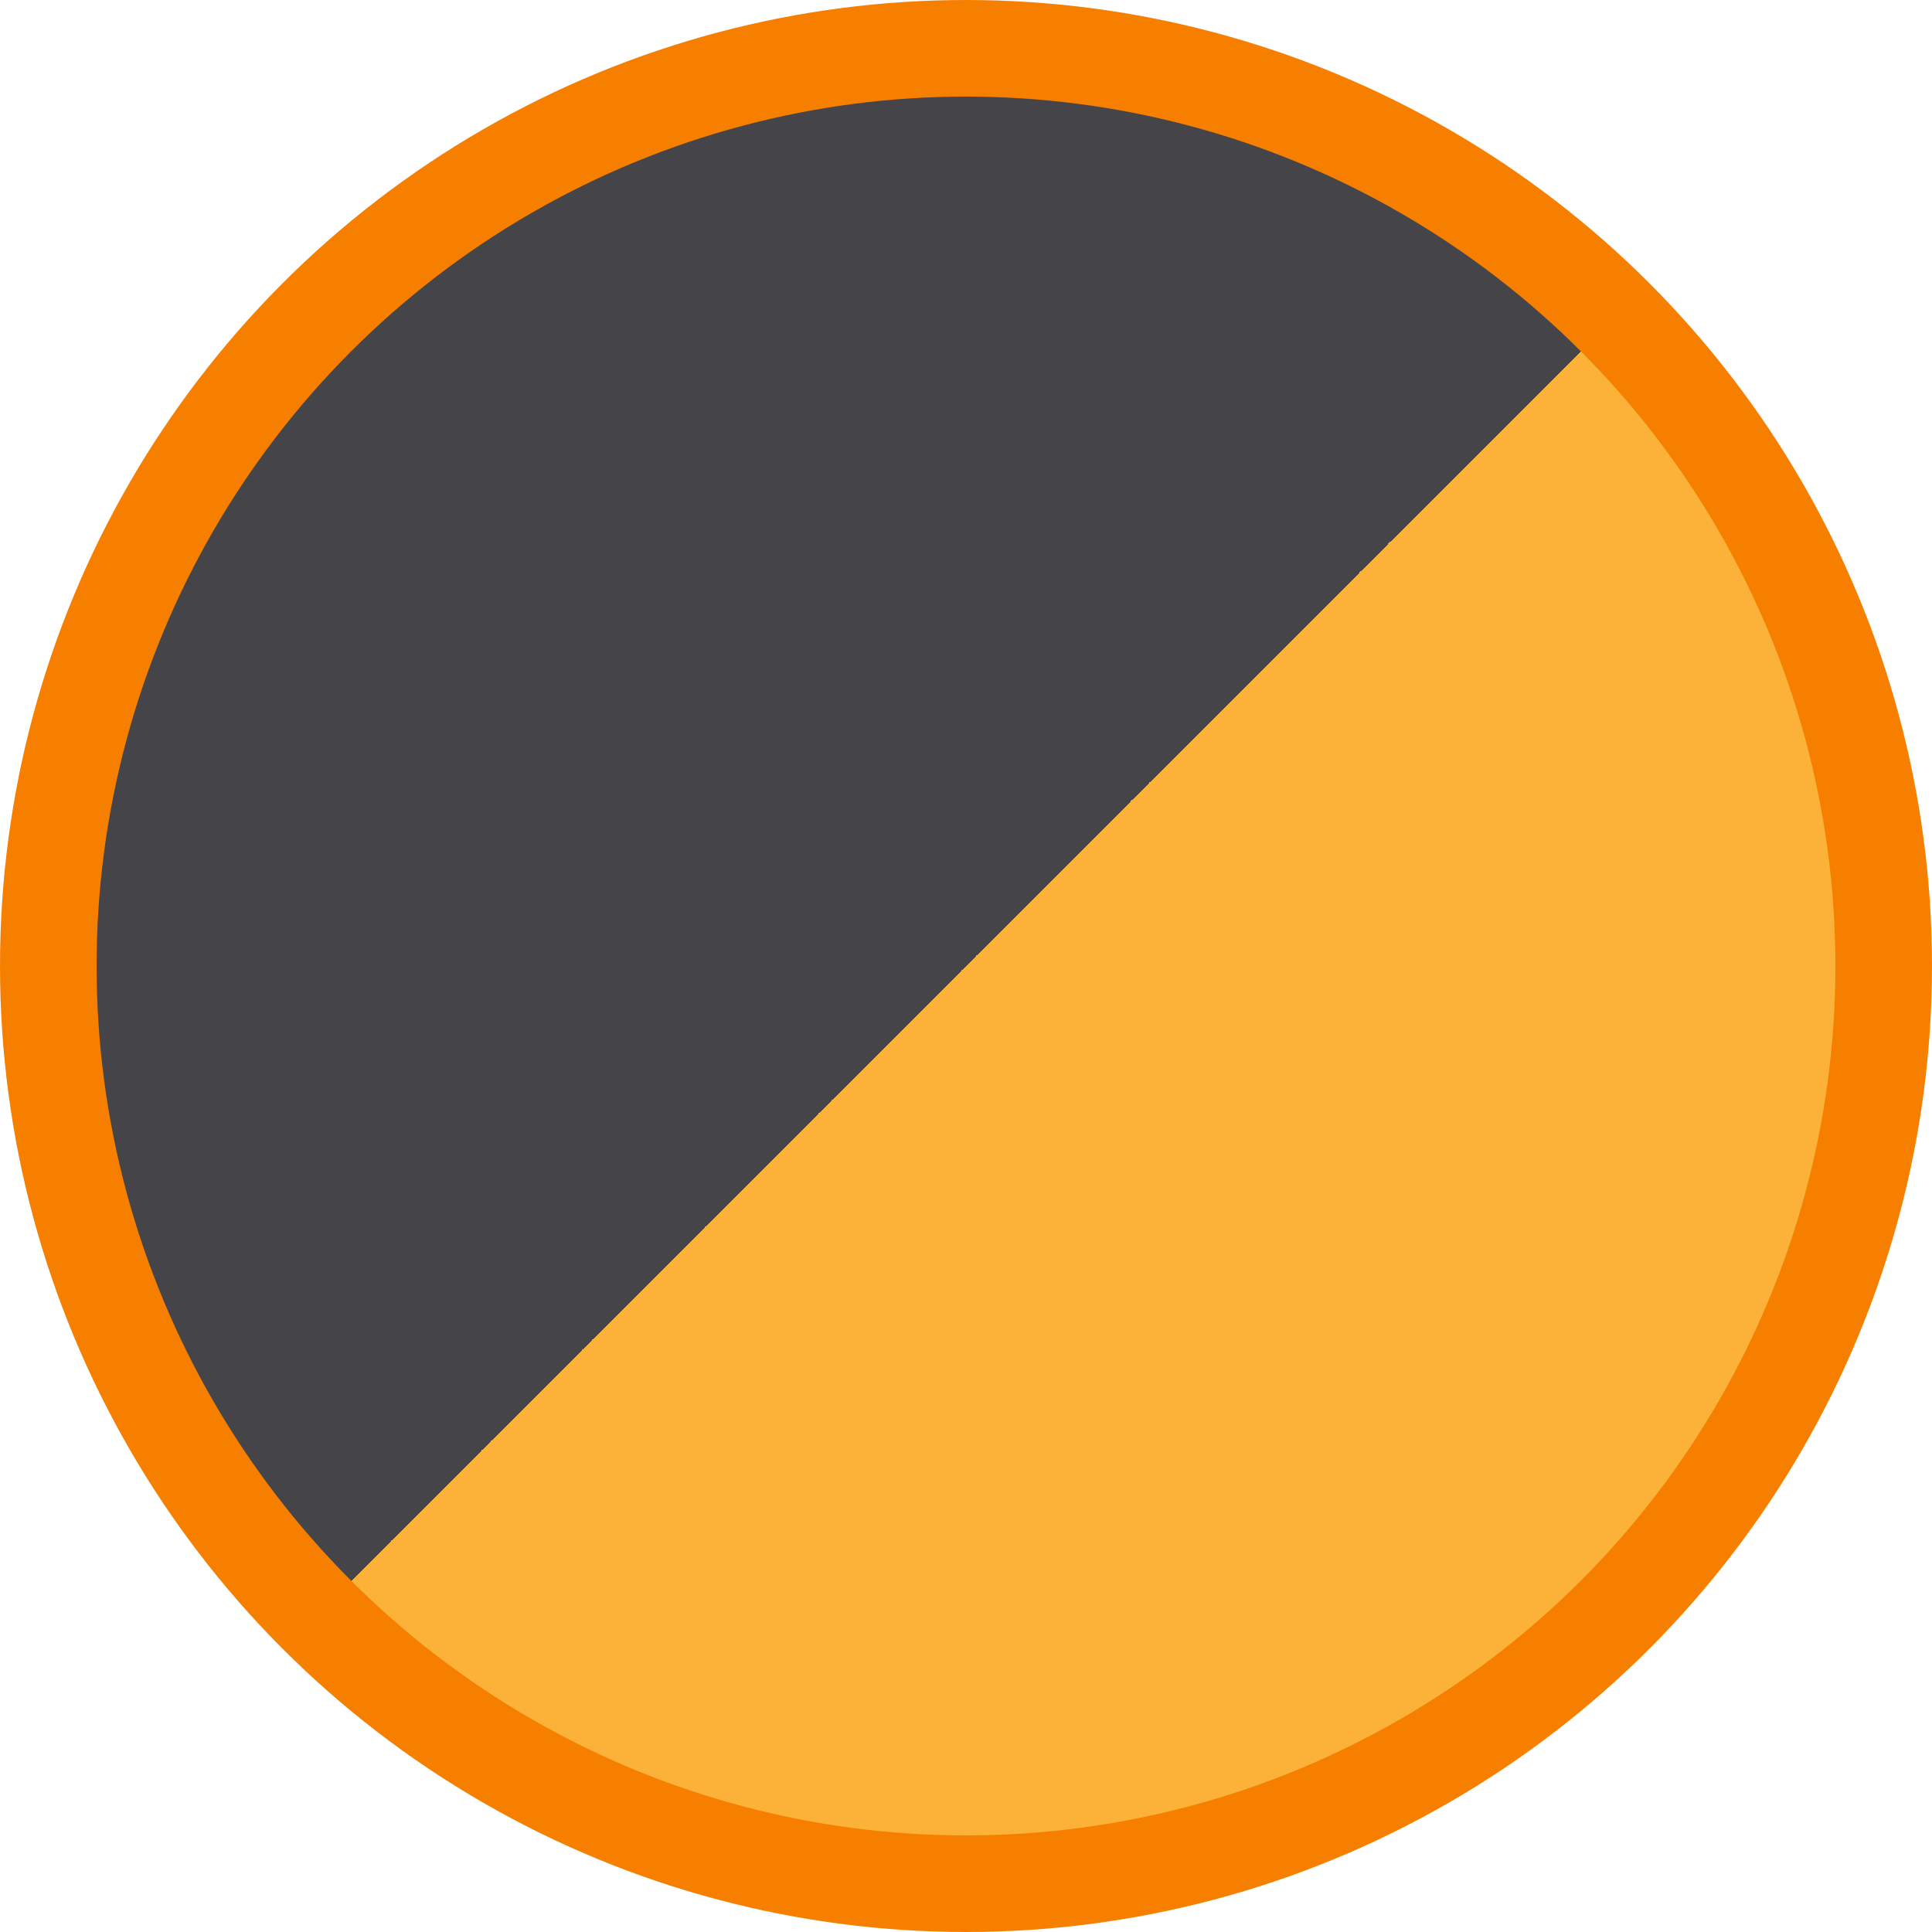 <svg width="100" height="100" viewBox="0 0 100 100" fill="none" xmlns="http://www.w3.org/2000/svg">
    <circle cx="50" cy="50" r="47.5" fill="url(#paint0_linear_1_14)" fill-opacity="0.83" stroke="#F77F00" stroke-width="5"/>
    <defs>
    <linearGradient id="paint0_linear_1_14" x1="0" y1="0" x2="100" y2="100" gradientUnits="userSpaceOnUse">
    <stop offset="0.5" stop-color="#1E1E24"/>
    <stop offset="0.5" stop-color="#FCA311"/>
    </linearGradient>
    </defs>
    </svg>
    